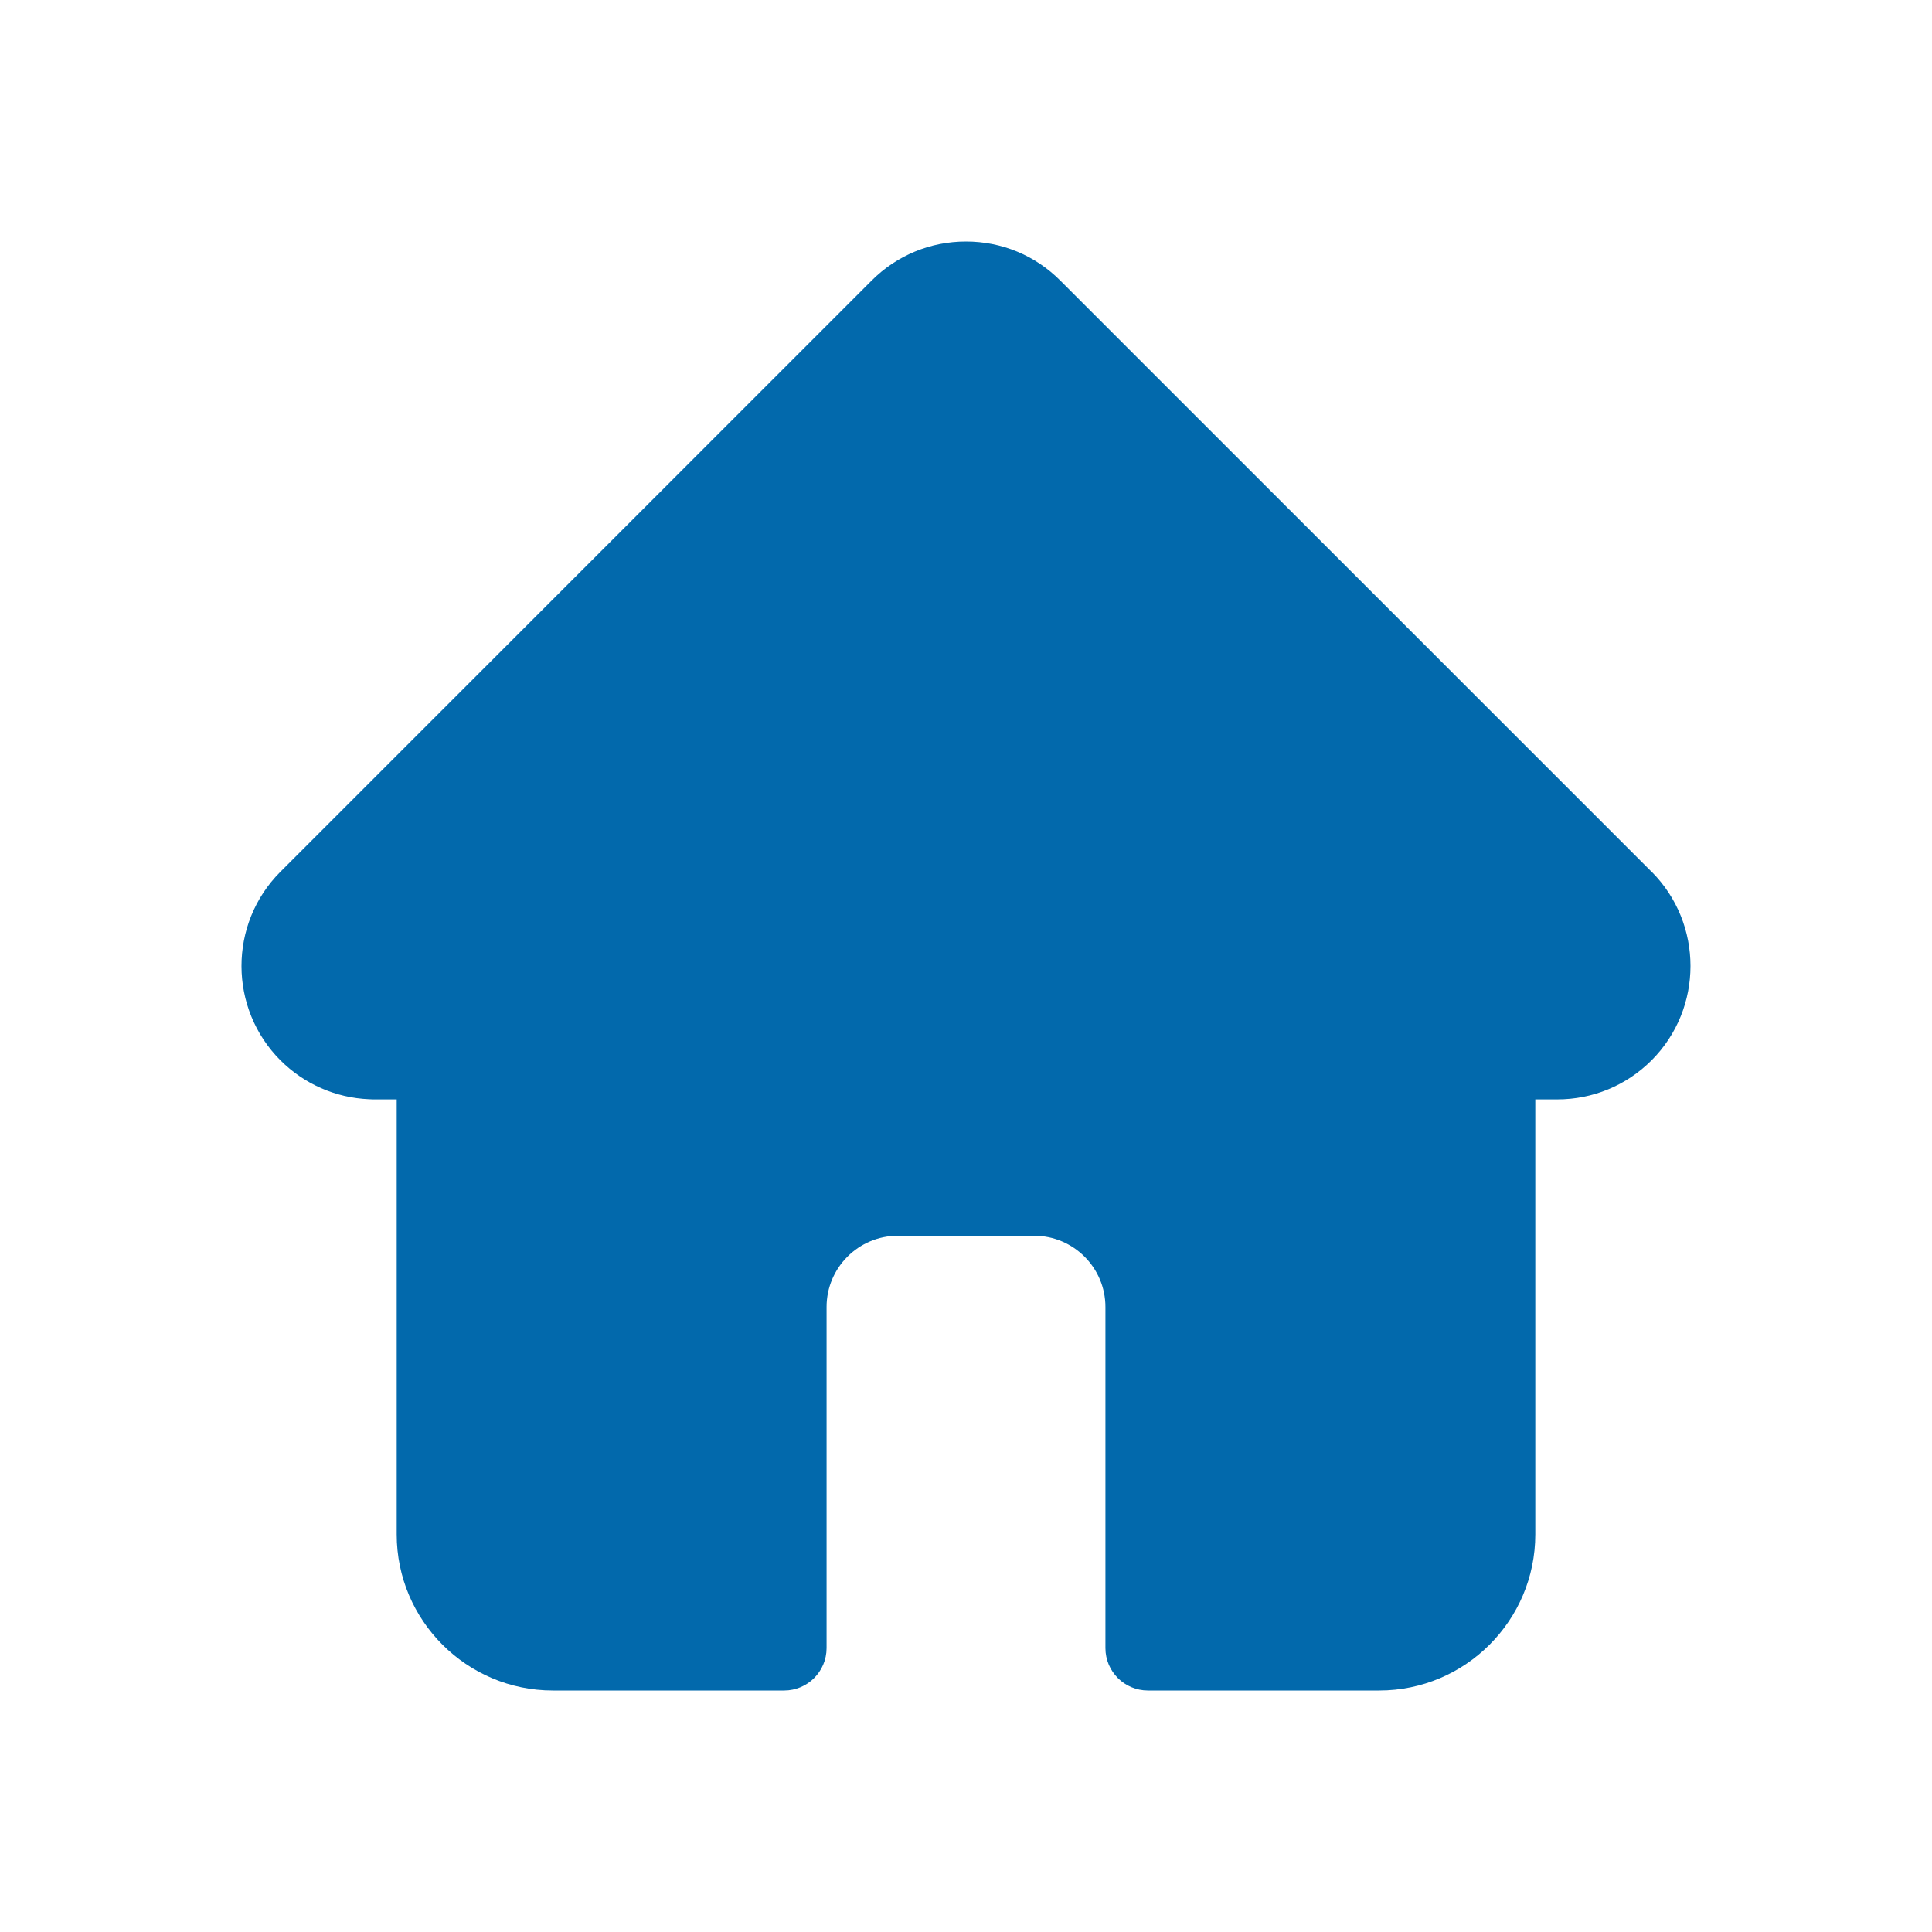 <svg width="24" height="24" viewBox="0 0 24 24" fill="none" xmlns="http://www.w3.org/2000/svg">
<g clip-path="url(#clip0_20_2889)">
<path d="M20.517 10.829C20.516 10.829 20.516 10.828 20.515 10.828L13.172 3.486C12.859 3.172 12.443 3 12 3C11.557 3 11.141 3.172 10.828 3.485L3.489 10.824C3.486 10.826 3.484 10.829 3.481 10.832C2.838 11.478 2.84 12.527 3.484 13.172C3.779 13.466 4.168 13.637 4.584 13.655C4.601 13.656 4.618 13.657 4.635 13.657H4.928V19.061C4.928 20.13 5.798 21 6.868 21H9.741C10.032 21 10.268 20.764 10.268 20.473V16.236C10.268 15.748 10.665 15.351 11.153 15.351H12.847C13.335 15.351 13.732 15.748 13.732 16.236V20.473C13.732 20.764 13.968 21 14.26 21H17.133C18.202 21 19.072 20.13 19.072 19.061V13.657H19.344C19.786 13.657 20.202 13.485 20.516 13.172C21.161 12.526 21.161 11.475 20.517 10.829Z" fill="#0269AC"/>
</g>
<defs>
<clipPath id="clip0_20_2889">
<rect width="24" height="24" fill="white"/>
</clipPath>
</defs>
</svg>
